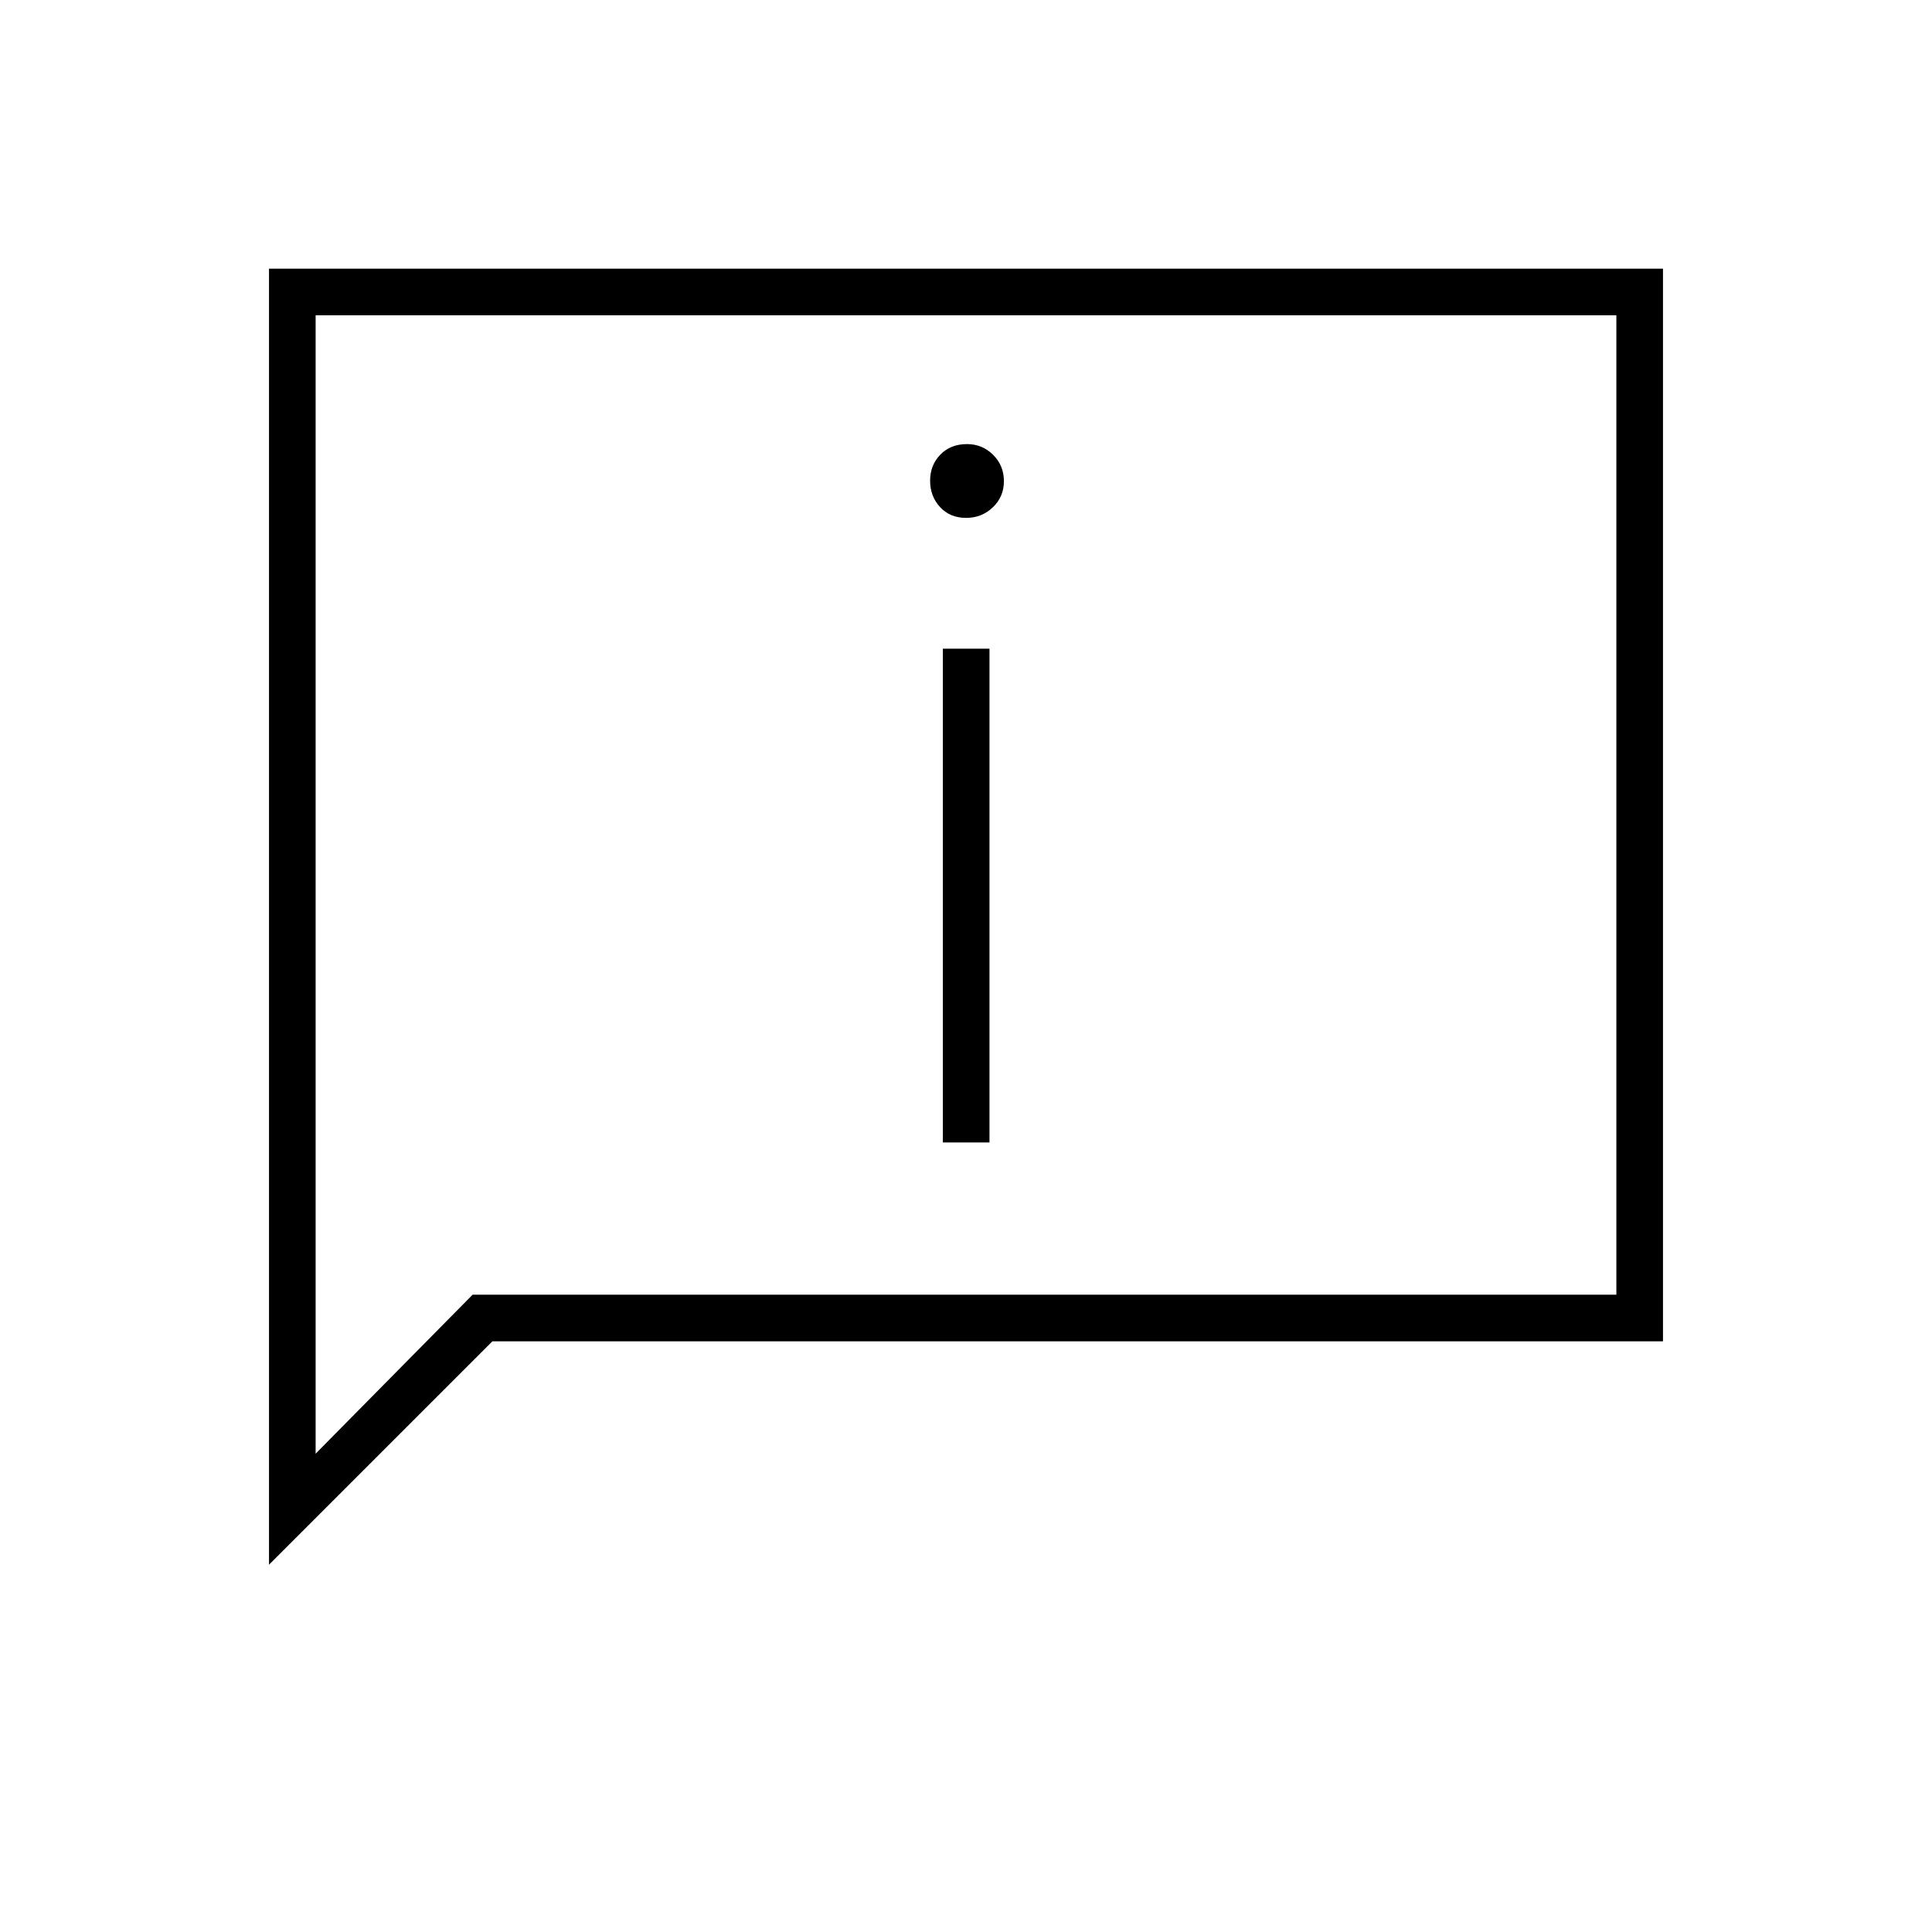 <svg xmlns="http://www.w3.org/2000/svg" height="40" viewBox="0 -960 960 960" width="40"><path d="M480.075-702.667q7.758 0 13.258-5.245 5.5-5.246 5.5-13 0-7.755-5.362-13.088-5.362-5.333-12.962-5.333-8.176 0-13.259 5.23-5.083 5.231-5.083 12.963 0 7.732 4.933 13.102 4.932 5.371 12.975 5.371ZM468.5-392.333h23.167v-245.334H468.5v245.334ZM133.667-182.5v-644h692.666v533H244.667l-111 111Zm101.166-134.167h568.334v-486.666H156.833v565.667l78-79.001Zm-78 0v-486.666 486.666Z"/></svg>